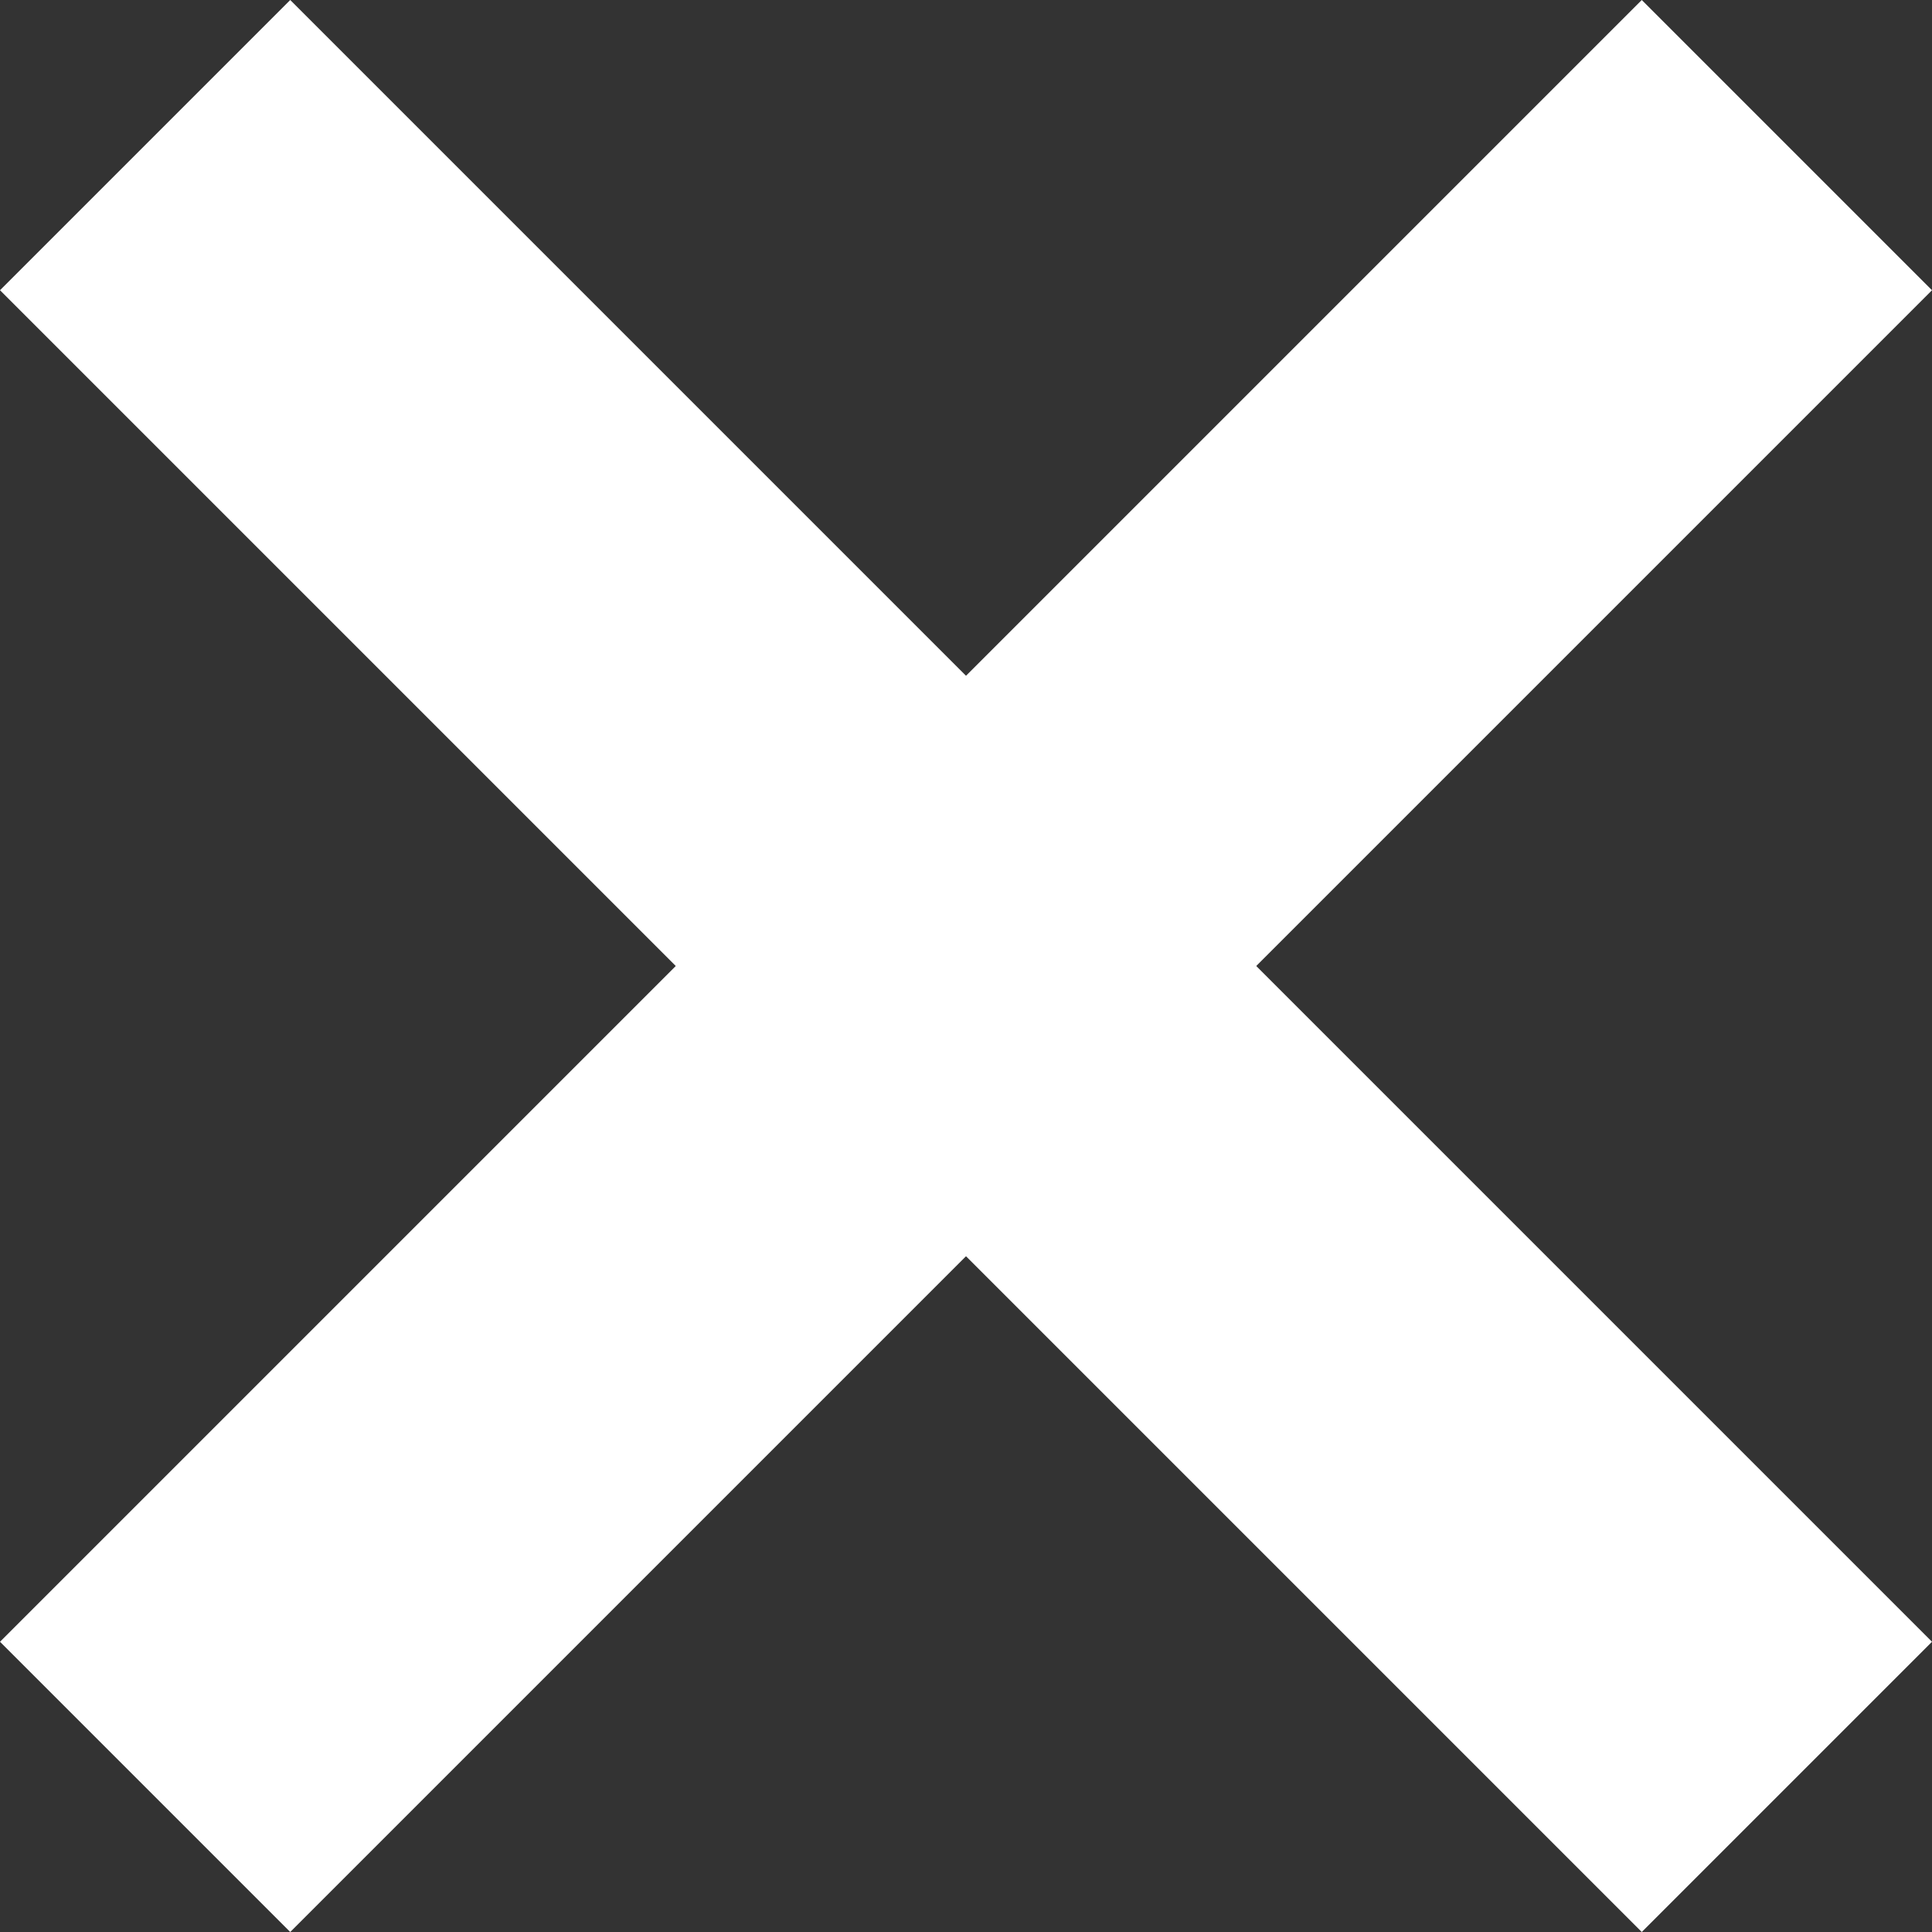 <svg xmlns="http://www.w3.org/2000/svg" width="32.95" height="32.95" fill="none" stroke="#fff" stroke-width="7" xmlns:v="https://vecta.io/nano"><rect width="100%" height="100%" fill="#333333" stroke="none"/><path d="M2.475 30.475l28-28"/><path d="M30.475 30.475l-28-28"/></svg>